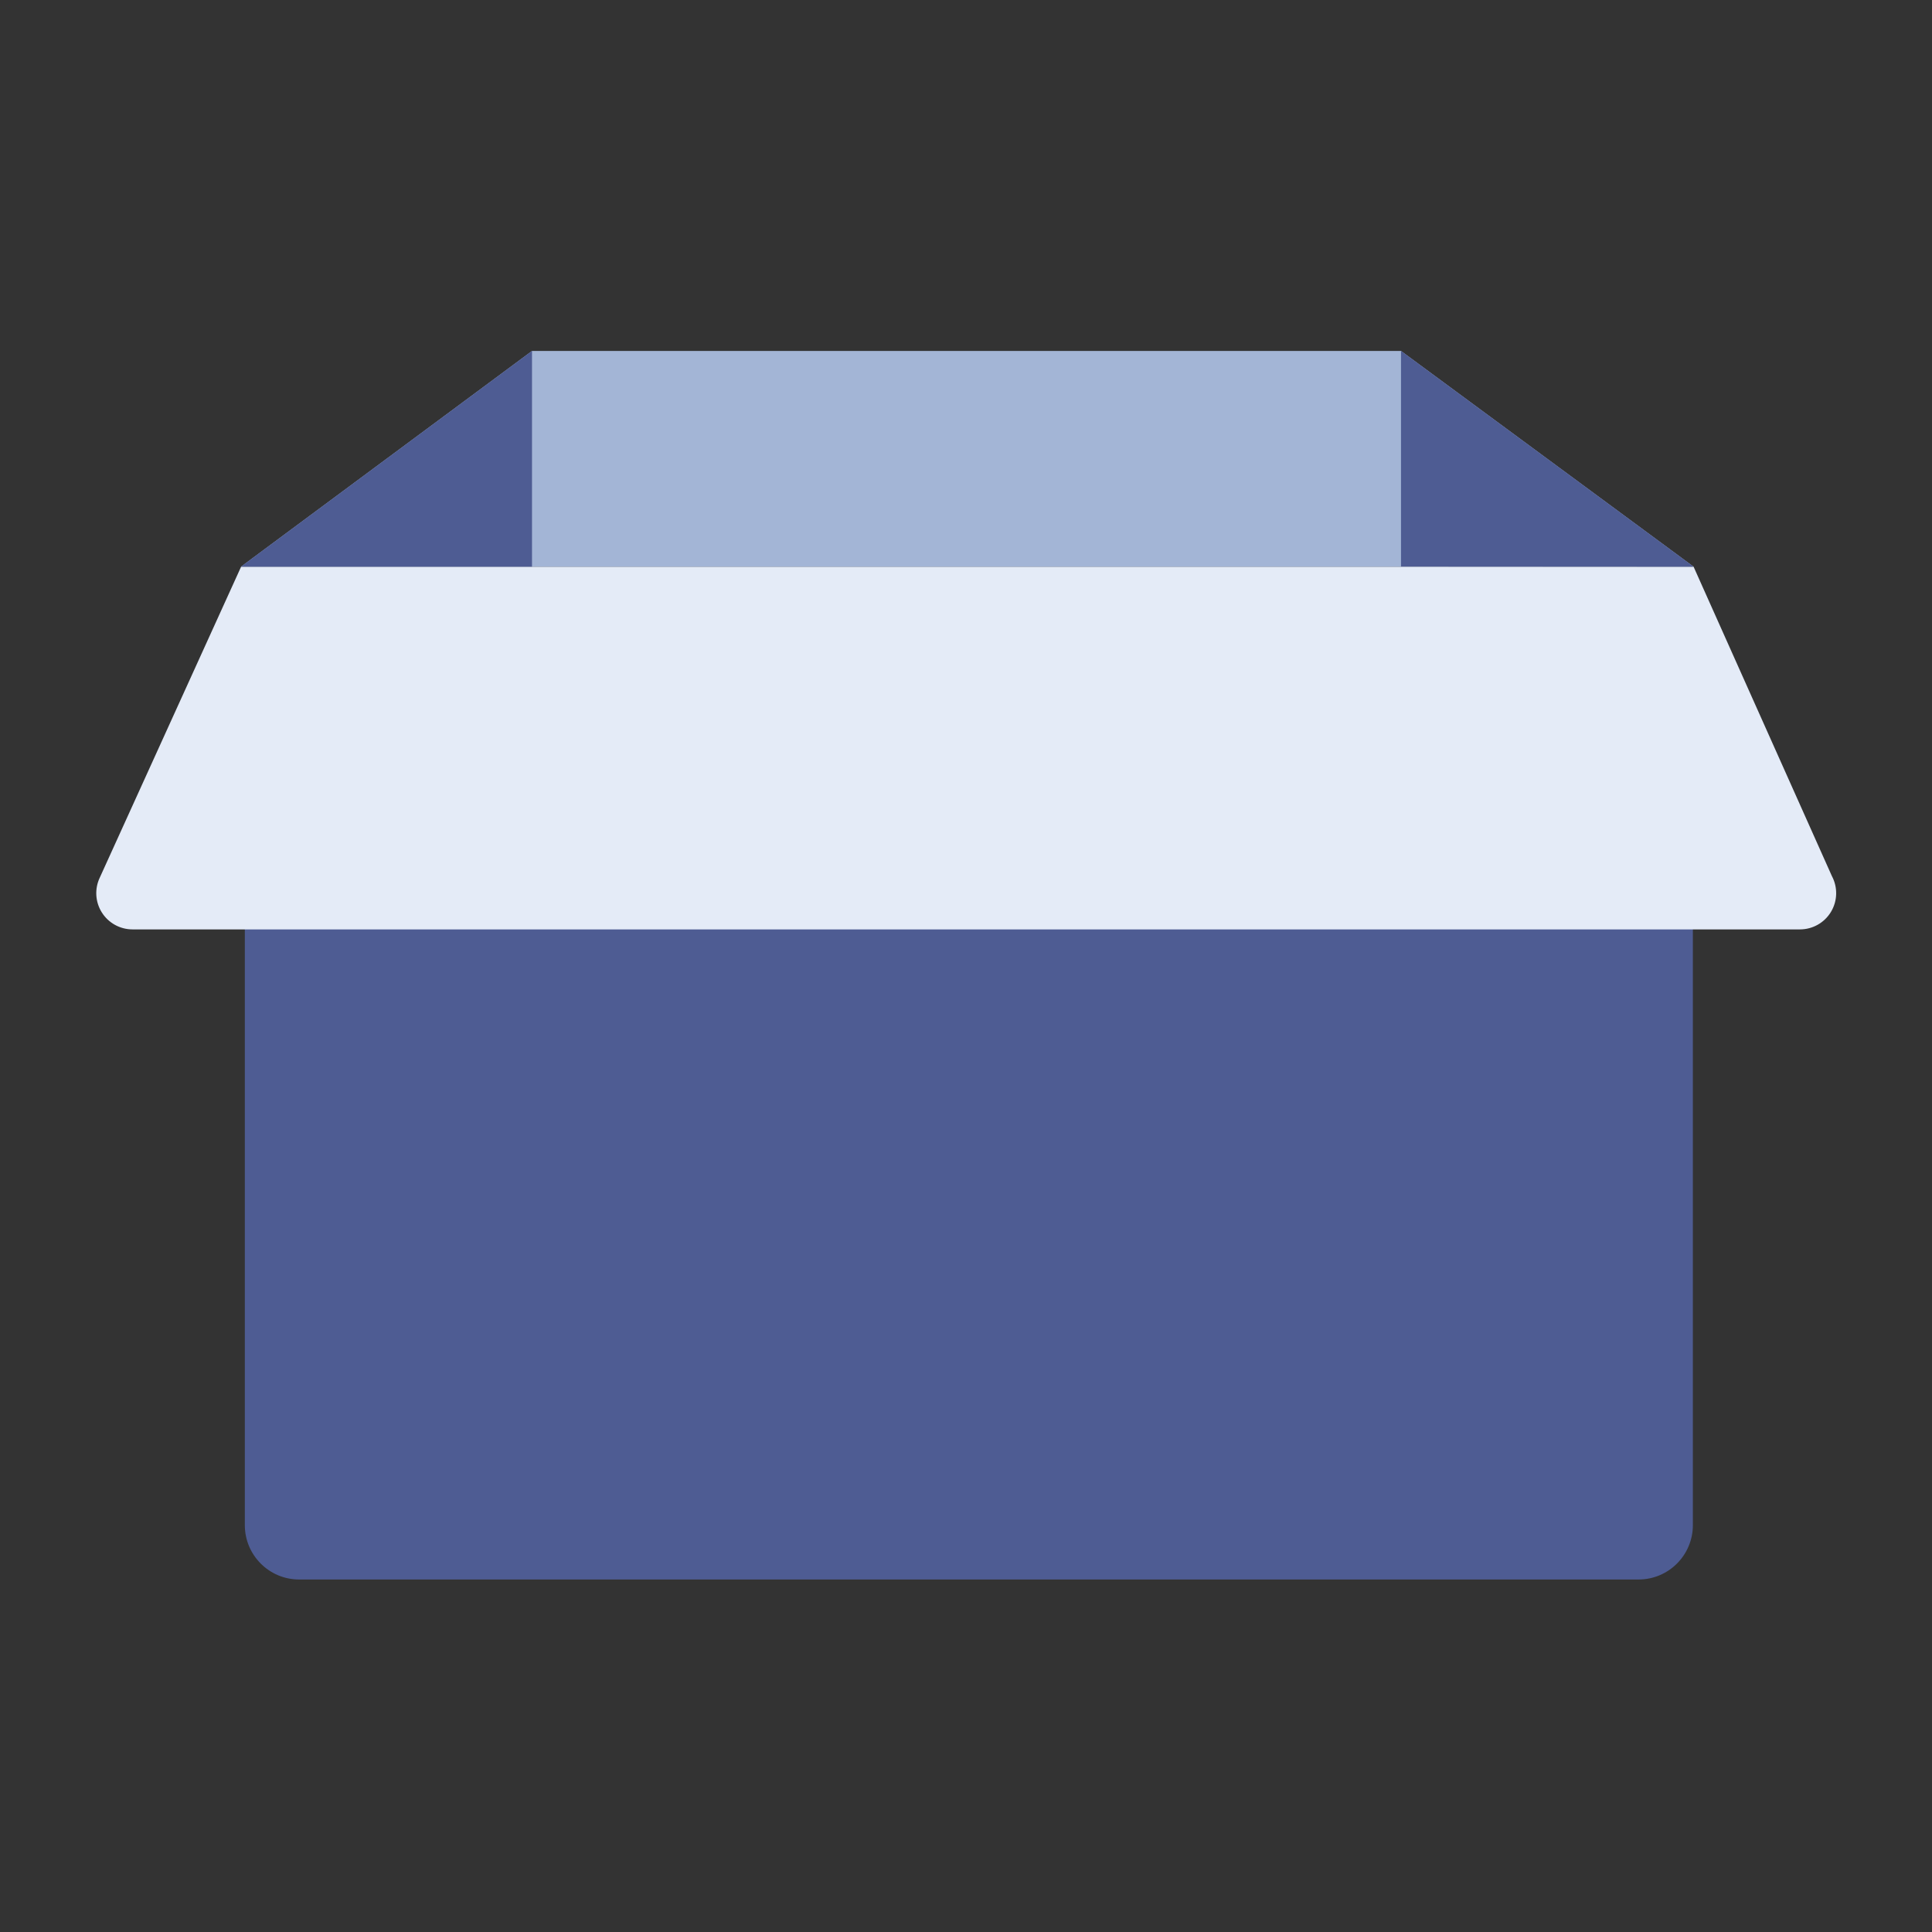 <svg xmlns="http://www.w3.org/2000/svg" xmlns:xlink="http://www.w3.org/1999/xlink" width="1024" height="1024" version="1.1" viewBox="0 0 1024 1024"><rect x="0" y="0" width="1024" height="1024" fill="#333333" stroke="none"/><title>3.通用组件/灰色版/箱子</title><desc>Created with Sketch.</desc><g id="3.通用组件/灰色版/箱子" fill="none" fill-rule="evenodd" stroke="none" stroke-width="1"><g id="资源-20" fill-rule="nonzero" transform="translate(51, 186)"><path id="路径" fill="#4E5C93" d="M78.768,253.968 L846.252,253.968 L846.252,622.368 C846.252,638.274 833.358,651.168 817.452,651.168 L107.568,651.168 C91.662,651.168 78.768,638.274 78.768,622.368 L78.768,253.968 Z"/><path id="路径" fill="#E4EBF7" d="M76.8,114.348 L1.908,279.108 C-0.939,285.053 -0.537,292.043 2.973,297.623 C6.482,303.202 12.608,306.591 19.2,306.6 L903.012,306.6 C909.748,306.6 915.991,303.067 919.463,297.294 C922.934,291.521 923.126,284.35 919.968,278.4 L846.624,114.348 L76.8,114.348 Z"/><polygon id="路径" fill="#A3B5D6" points="691.56 0 846.624 114.348 76.74 114.348 230.976 0"/><polygon id="路径" fill="#4E5C93" points="230.976 0 230.976 114.348 76.74 114.348"/><polygon id="路径" fill="#4E5C93" points="691.56 0 691.56 114.264 846.624 114.348"/></g></g></svg>
